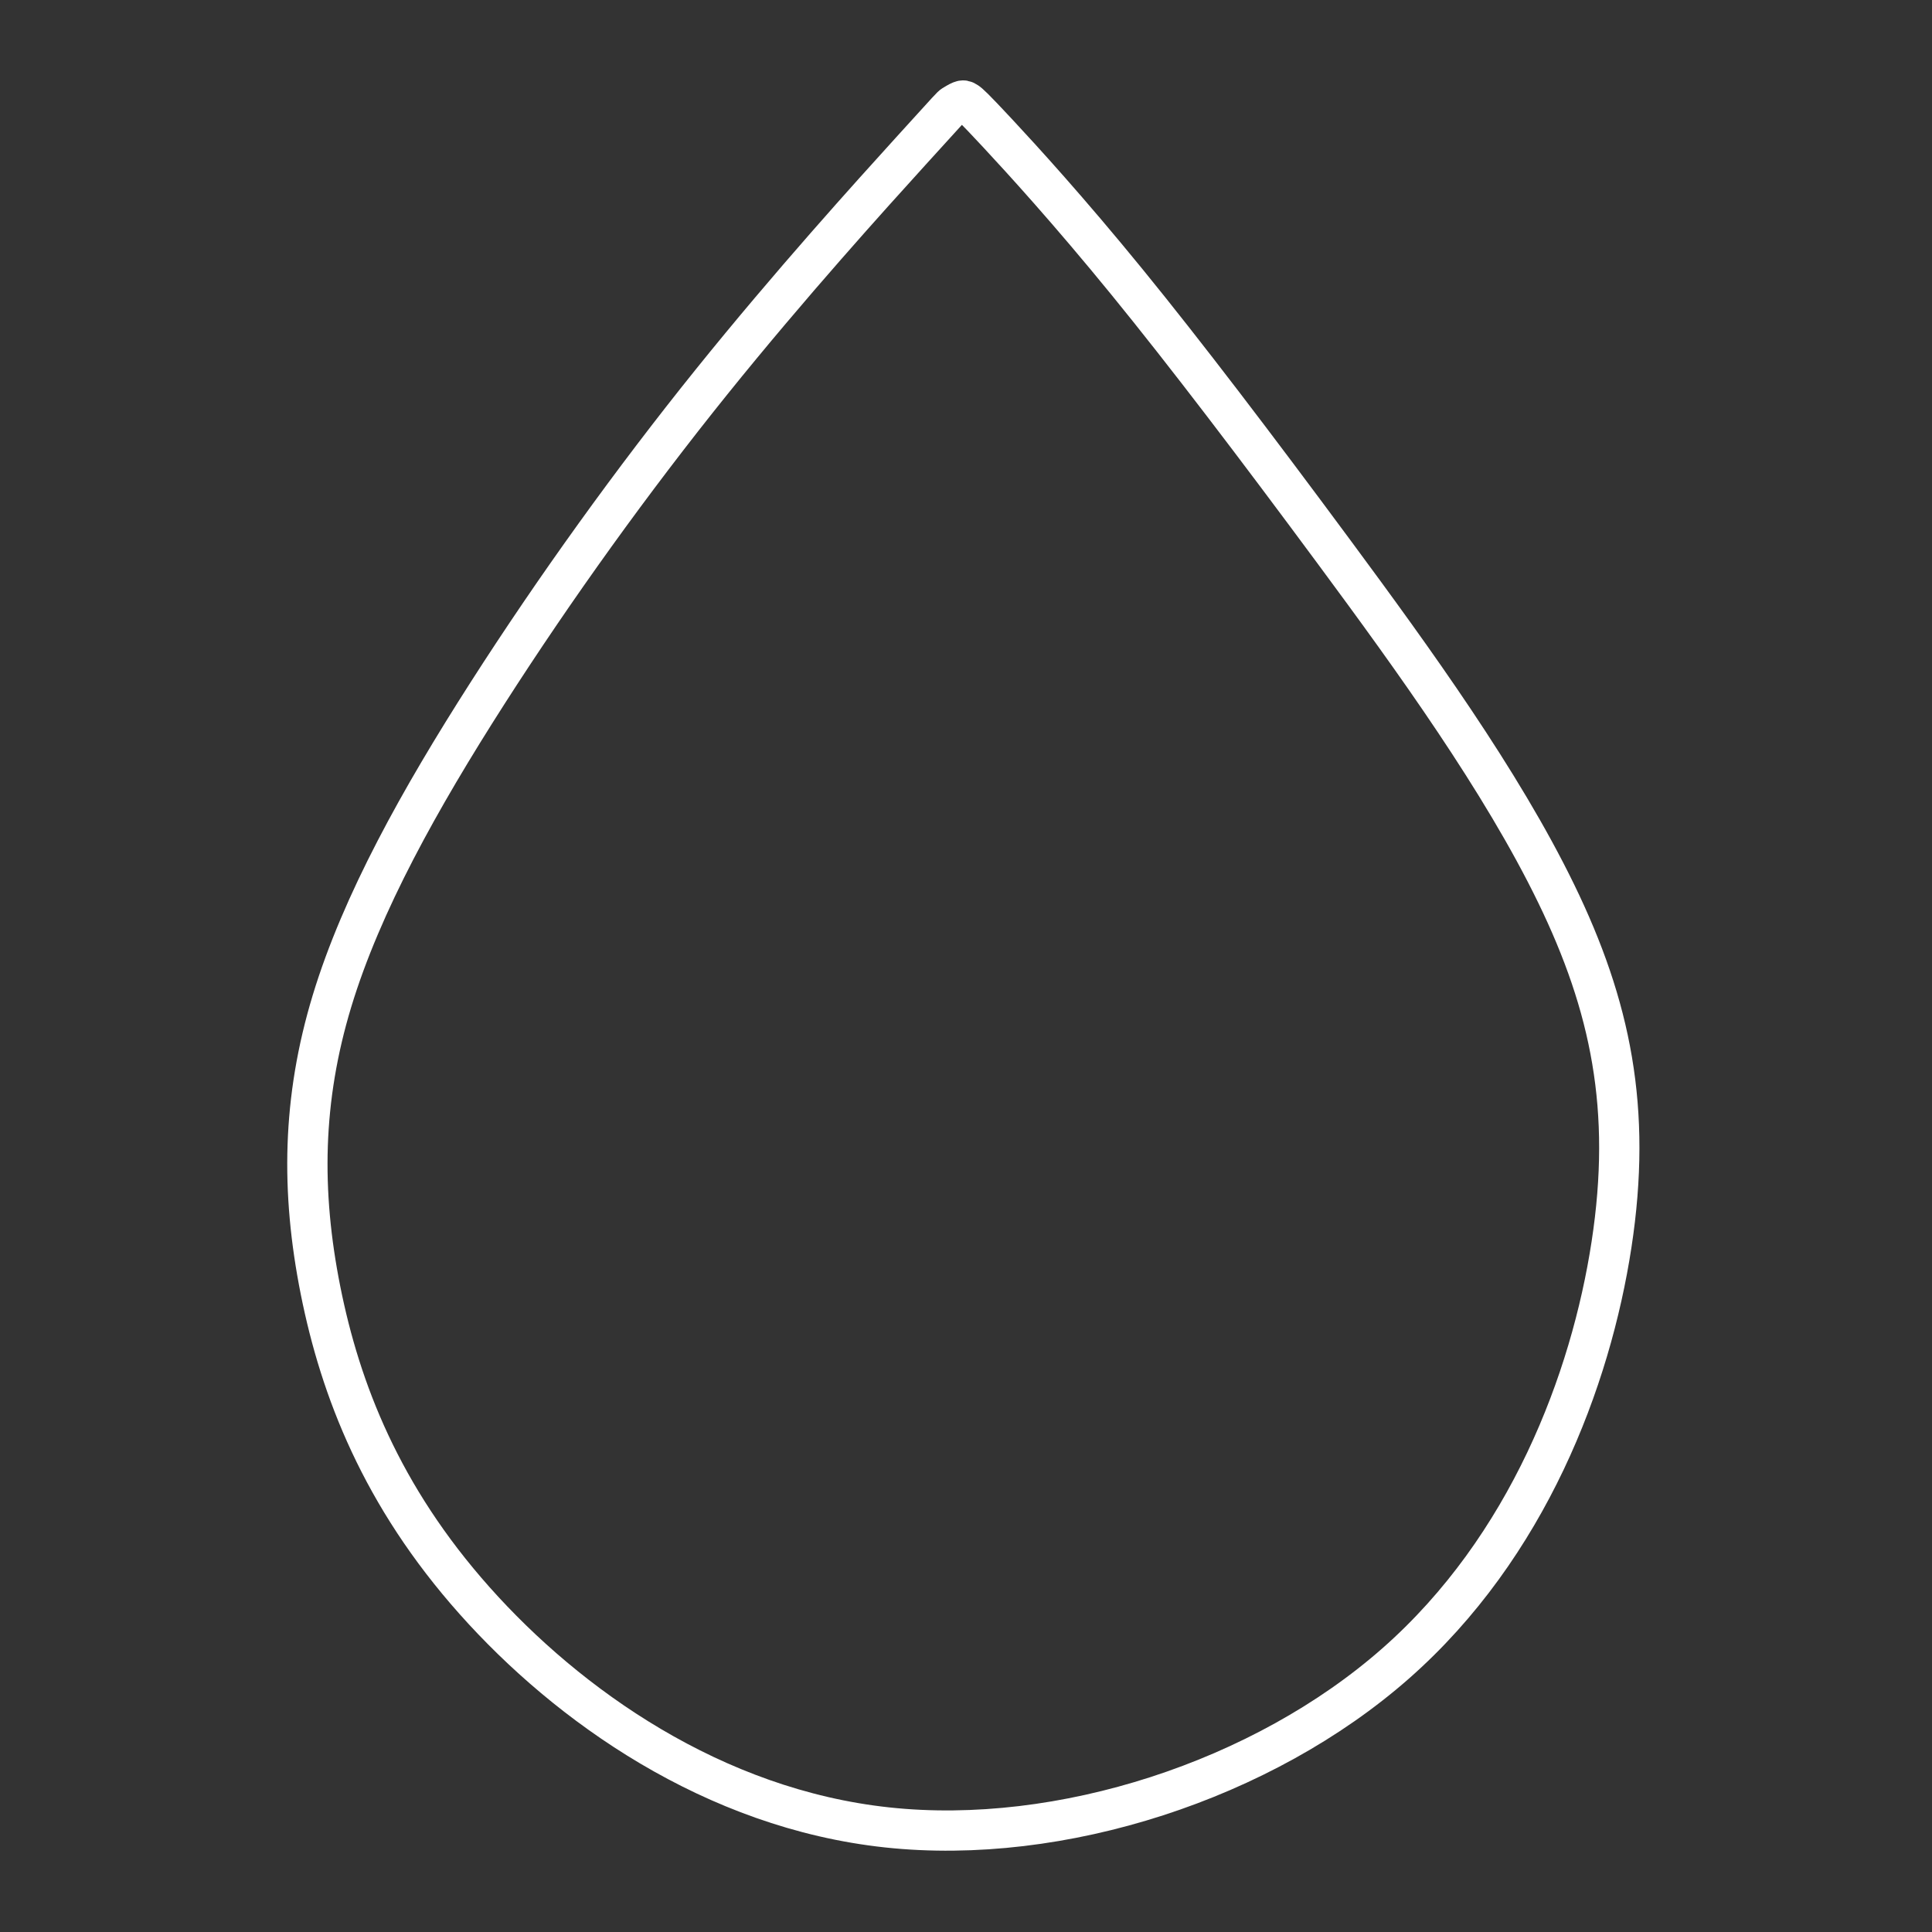 <?xml version="1.0" encoding="UTF-8"?>
<!-- Created with Inkscape (http://www.inkscape.org/) -->
<svg version="1.1" viewBox="0 0 48 48" xml:space="preserve" xmlns="http://www.w3.org/2000/svg"><rect x="0" y="0" width="48" height="48" fill="#333333" stroke="none"/><defs><style>.a{fill:none;stroke:#fff;stroke-linecap:round;stroke-linejoin:round;}</style></defs><path transform="matrix(1.305 0 0 1.304 -91.283 -14.736)" d="m87.295 14.173c-0.767 0.846-2.3 2.539-3.803 4.408-1.503 1.869-2.974 3.914-4.263 5.928-1.288 2.014-2.394 3.997-2.96 5.865-0.566 1.869-0.594 3.623-0.218 5.513 0.377 1.889 1.157 3.914 2.933 5.91 1.776 1.997 4.546 3.965 7.855 4.321 3.309 0.356 7.157-0.902 9.679-3.123 2.522-2.221 3.717-5.406 4.111-7.983 0.394-2.577-0.014-4.546-1.054-6.687-1.04-2.142-2.712-4.456-4.218-6.494-1.506-2.038-2.846-3.8-3.955-5.161-1.109-1.361-1.986-2.321-2.459-2.83-0.473-0.508-0.542-0.565-0.588-0.596-0.046-0.031-0.07-0.036-0.115-0.018-0.045 0.018-0.111 0.059-0.145 0.08-0.033 0.021-0.033 0.021-0.8 0.867z" fill-opacity="0" stroke="#fff" stroke-linecap="round" stroke-linejoin="round" stroke-width=".767"/></svg>
